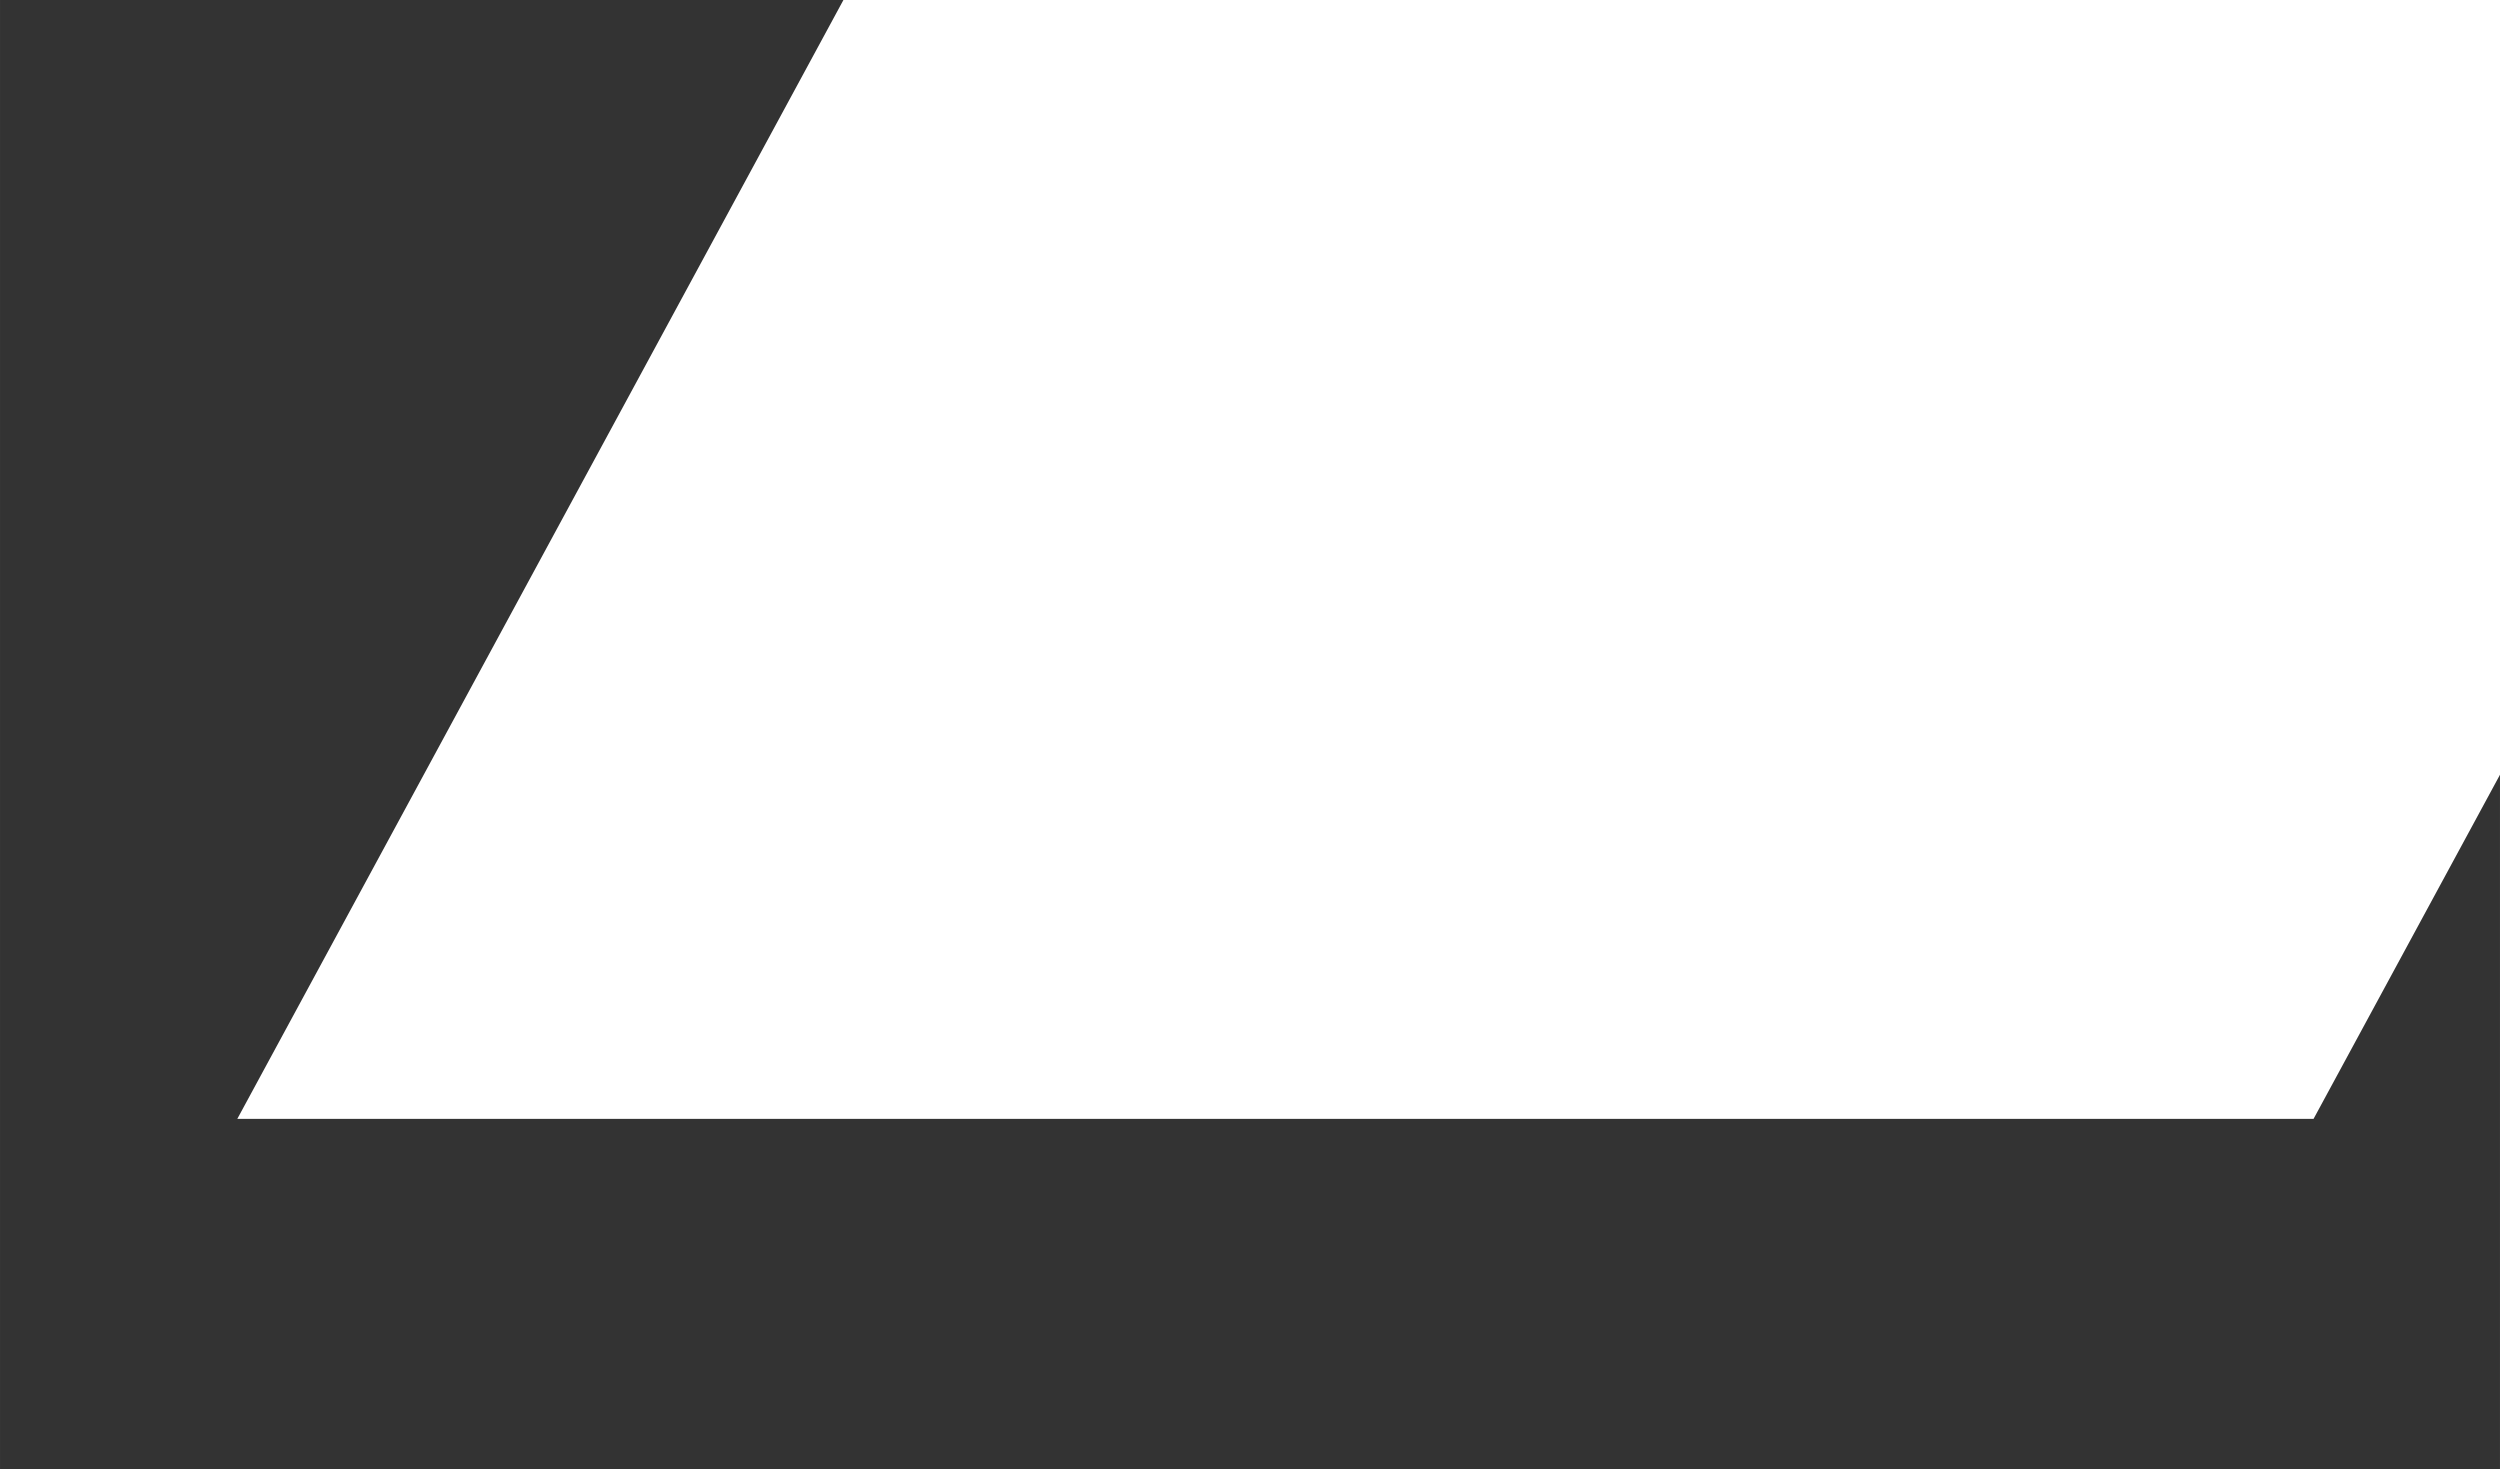 <?xml version="1.0" encoding="UTF-8" standalone="no"?>
<svg
   xmlns:dc="http://purl.org/dc/elements/1.1/"
   xmlns:cc="http://creativecommons.org/ns#"
   xmlns:rdf="http://www.w3.org/1999/02/22-rdf-syntax-ns#"
   xmlns:svg="http://www.w3.org/2000/svg"
   xmlns="http://www.w3.org/2000/svg"
   xmlns:sodipodi="http://sodipodi.sourceforge.net/DTD/sodipodi-0.dtd"
   xmlns:inkscape="http://www.inkscape.org/namespaces/inkscape"
   inkscape:export-ydpi="96.000313"
   inkscape:export-xdpi="96.000313"
   inkscape:export-filename="/home/kai/Tauon/dev/assets/band.png"
   sodipodi:docname="band.svg"
   inkscape:version="1.0 (4035a4fb49, 2020-05-01)"
   id="svg8"
   version="1.1"
   viewBox="0 0 4.498 2.643"
   height="9.989"
   width="17">
  <rect x="0" y="0" width="4.498" height="2.643" fill="#333333" stroke="none"/>
  <defs
     id="defs2">
    <clipPath
       clipPathUnits="userSpaceOnUse"
       id="clipPath36">
      <path
         d="M 3057.78,1754.95 H 1189.97 l 872.23,1610.1 h 1867.83 l -872.25,-1610.1"
         clip-rule="evenodd"
         id="path34" />
    </clipPath>
    <clipPath
       clipPathUnits="userSpaceOnUse"
       id="clipPath42">
      <path
         d="M 0,0 H 5120 V 5120 H 0 Z"
         id="path40" />
    </clipPath>
  </defs>
  <sodipodi:namedview
     inkscape:document-rotation="0"
     inkscape:window-maximized="0"
     inkscape:window-y="135"
     inkscape:window-x="238"
     inkscape:window-height="841"
     inkscape:window-width="1890"
     units="px"
     fit-margin-bottom="0"
     fit-margin-right="0"
     fit-margin-left="0"
     fit-margin-top="0"
     inkscape:pagecheckerboard="false"
     showgrid="false"
     inkscape:current-layer="layer1"
     inkscape:document-units="mm"
     inkscape:cy="6.8185568"
     inkscape:cx="16.458815"
     inkscape:zoom="22.4"
     inkscape:pageshadow="2"
     inkscape:pageopacity="0"
     borderopacity="1.0"
     bordercolor="#666666"
     pagecolor="#212121"
     id="base" />
  <g
     transform="translate(-68.872,-152.204)"
     id="layer1"
     inkscape:groupmode="layer"
     inkscape:label="Layer 1">
    <g
       inkscape:export-ydpi="96.000313"
       inkscape:export-xdpi="96.000313"
       inkscape:export-filename="/home/kai/Tauon/dev/assets/g32.png"
       transform="matrix(0.002,0,0,-0.002,66.919,157.727)"
       id="g32"
       clip-path="url(#clipPath36)"
       style="fill:#ffffff;fill-opacity:1;stroke-width:30.206;stroke-miterlimit:4;stroke-dasharray:none">
      <g
         id="g38"
         clip-path="url(#clipPath42)"
         style="fill:#ffffff;fill-opacity:1;stroke-width:30.206;stroke-miterlimit:4;stroke-dasharray:none">
        <path
           d="m 1139.97,1704.95 h 2840.06 v 1710.1 H 1139.97 Z"
           style="fill:#ffffff;fill-opacity:1;fill-rule:nonzero;stroke:none;stroke-width:30.206;stroke-miterlimit:4;stroke-dasharray:none"
           id="path44" />
      </g>
    </g>
  </g>
</svg>
